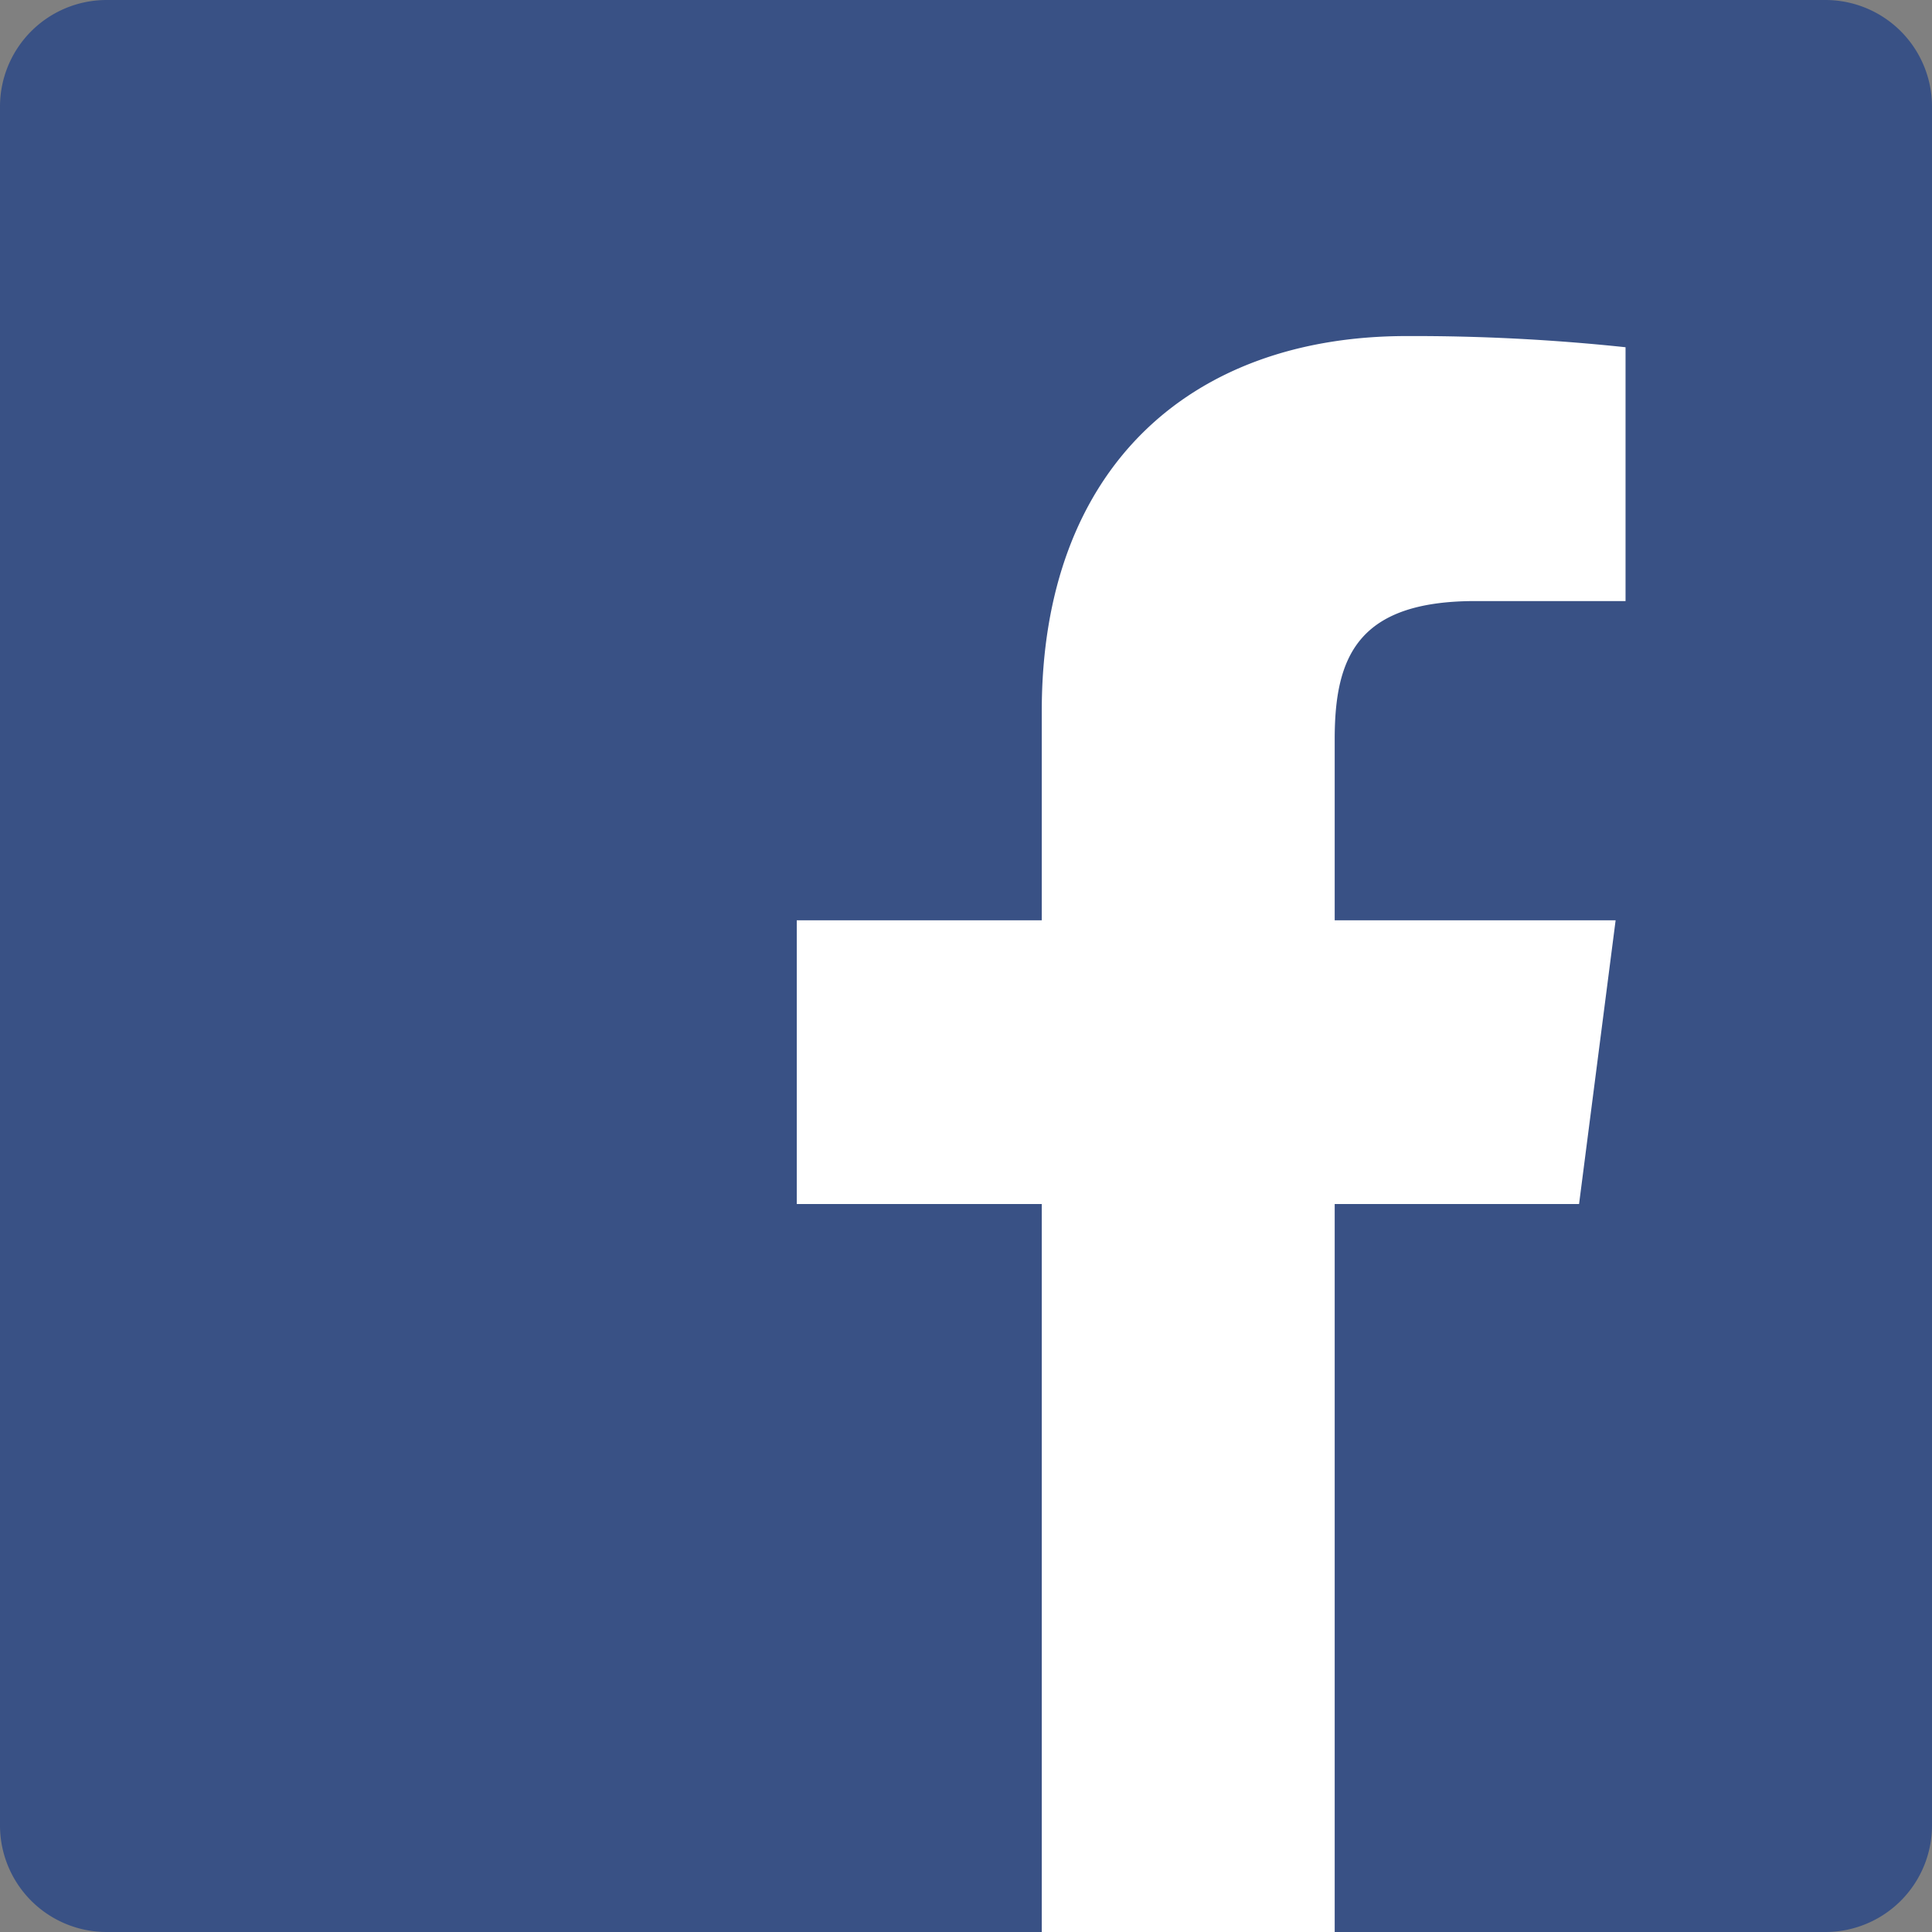 <svg xmlns="http://www.w3.org/2000/svg" width="37" height="37" viewBox="0 0 37 37"><rect x="0" y="0" width="37" height="37" fill="#808080" stroke="none"/><path d="M34.958,37A2.042,2.042,0,0,0,37,34.958V2.042A2.042,2.042,0,0,0,34.958,0H2.042A2.042,2.042,0,0,0,0,2.042V34.958A2.042,2.042,0,0,0,2.042,37H34.958" fill="#395185"/><path d="M113.678,69.229V55.287h4.68l.7-5.433h-5.38V46.385c0-1.573.437-2.645,2.693-2.645h2.877V38.879a38.458,38.458,0,0,0-4.192-.214c-4.148,0-6.988,2.532-6.988,7.182v4.007h-4.692v5.433h4.692V69.229h5.611" transform="translate(-88.117 -32.229)" fill="#fff"/></svg>